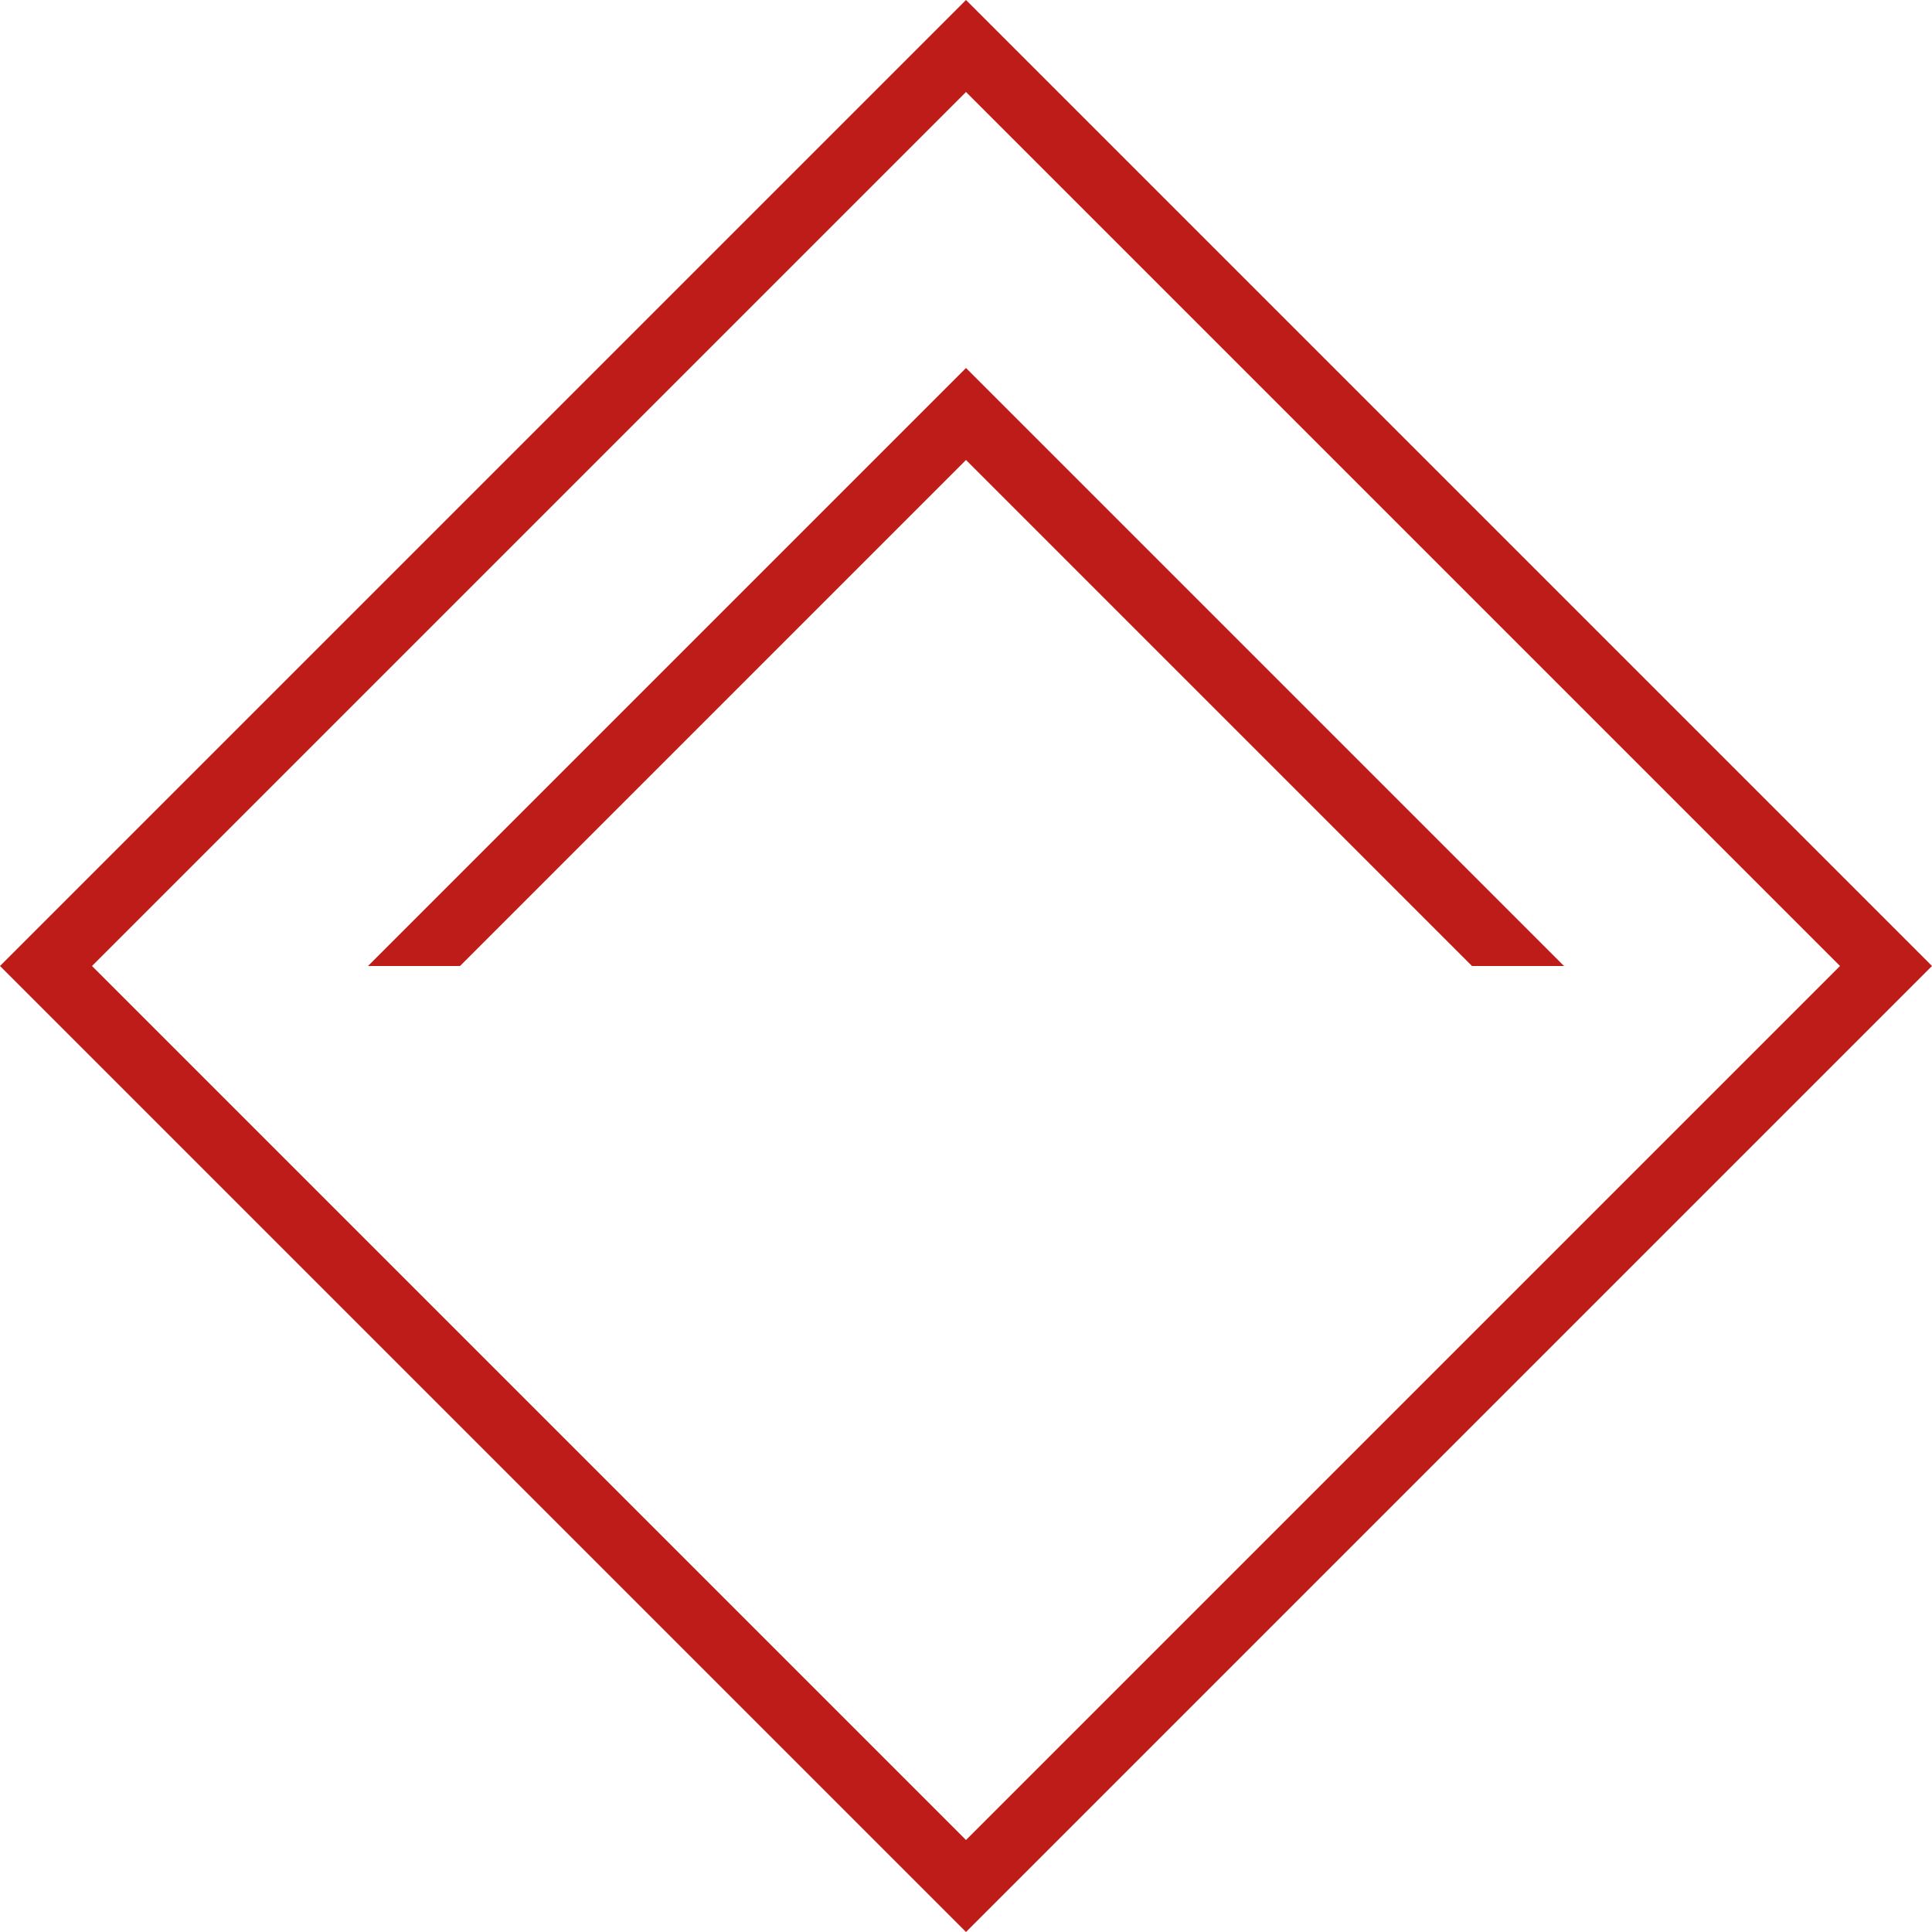 <?xml version="1.0" encoding="utf-8"?>
<!-- Generator: Adobe Illustrator 19.1.0, SVG Export Plug-In . SVG Version: 6.00 Build 0)  -->
<svg version="1.0" id="Слой_1" xmlns="http://www.w3.org/2000/svg" xmlns:xlink="http://www.w3.org/1999/xlink" x="0px" y="0px"
	 viewBox="0 0 86 86" style="enable-background:new 0 0 86 86;" xml:space="preserve">
<g>
	
		<rect x="14.042" y="14.042" transform="matrix(0.707 -0.707 0.707 0.707 -17.811 43)" style="fill:none;" width="57.916" height="57.916"/>
	<path style="fill:#BD1C18;" d="M43,86L0,43L43,0L86,43L43,86z M4.095,43
		L43,81.905L81.905,43L43,4.095L4.095,43z"/>
	
		<rect x="25.625" y="25.625" transform="matrix(0.707 -0.707 0.707 0.707 -17.811 43)" style="fill:none;" width="34.749" height="34.749"/>
	<polygon style="fill:#BD1C18;" points="20.476,43 20.476,43 43,20.475 65.524,43 65.524,43 
		69.619,43 69.619,43 43,16.381 16.381,43 16.381,43 	"/>
</g>
</svg>
